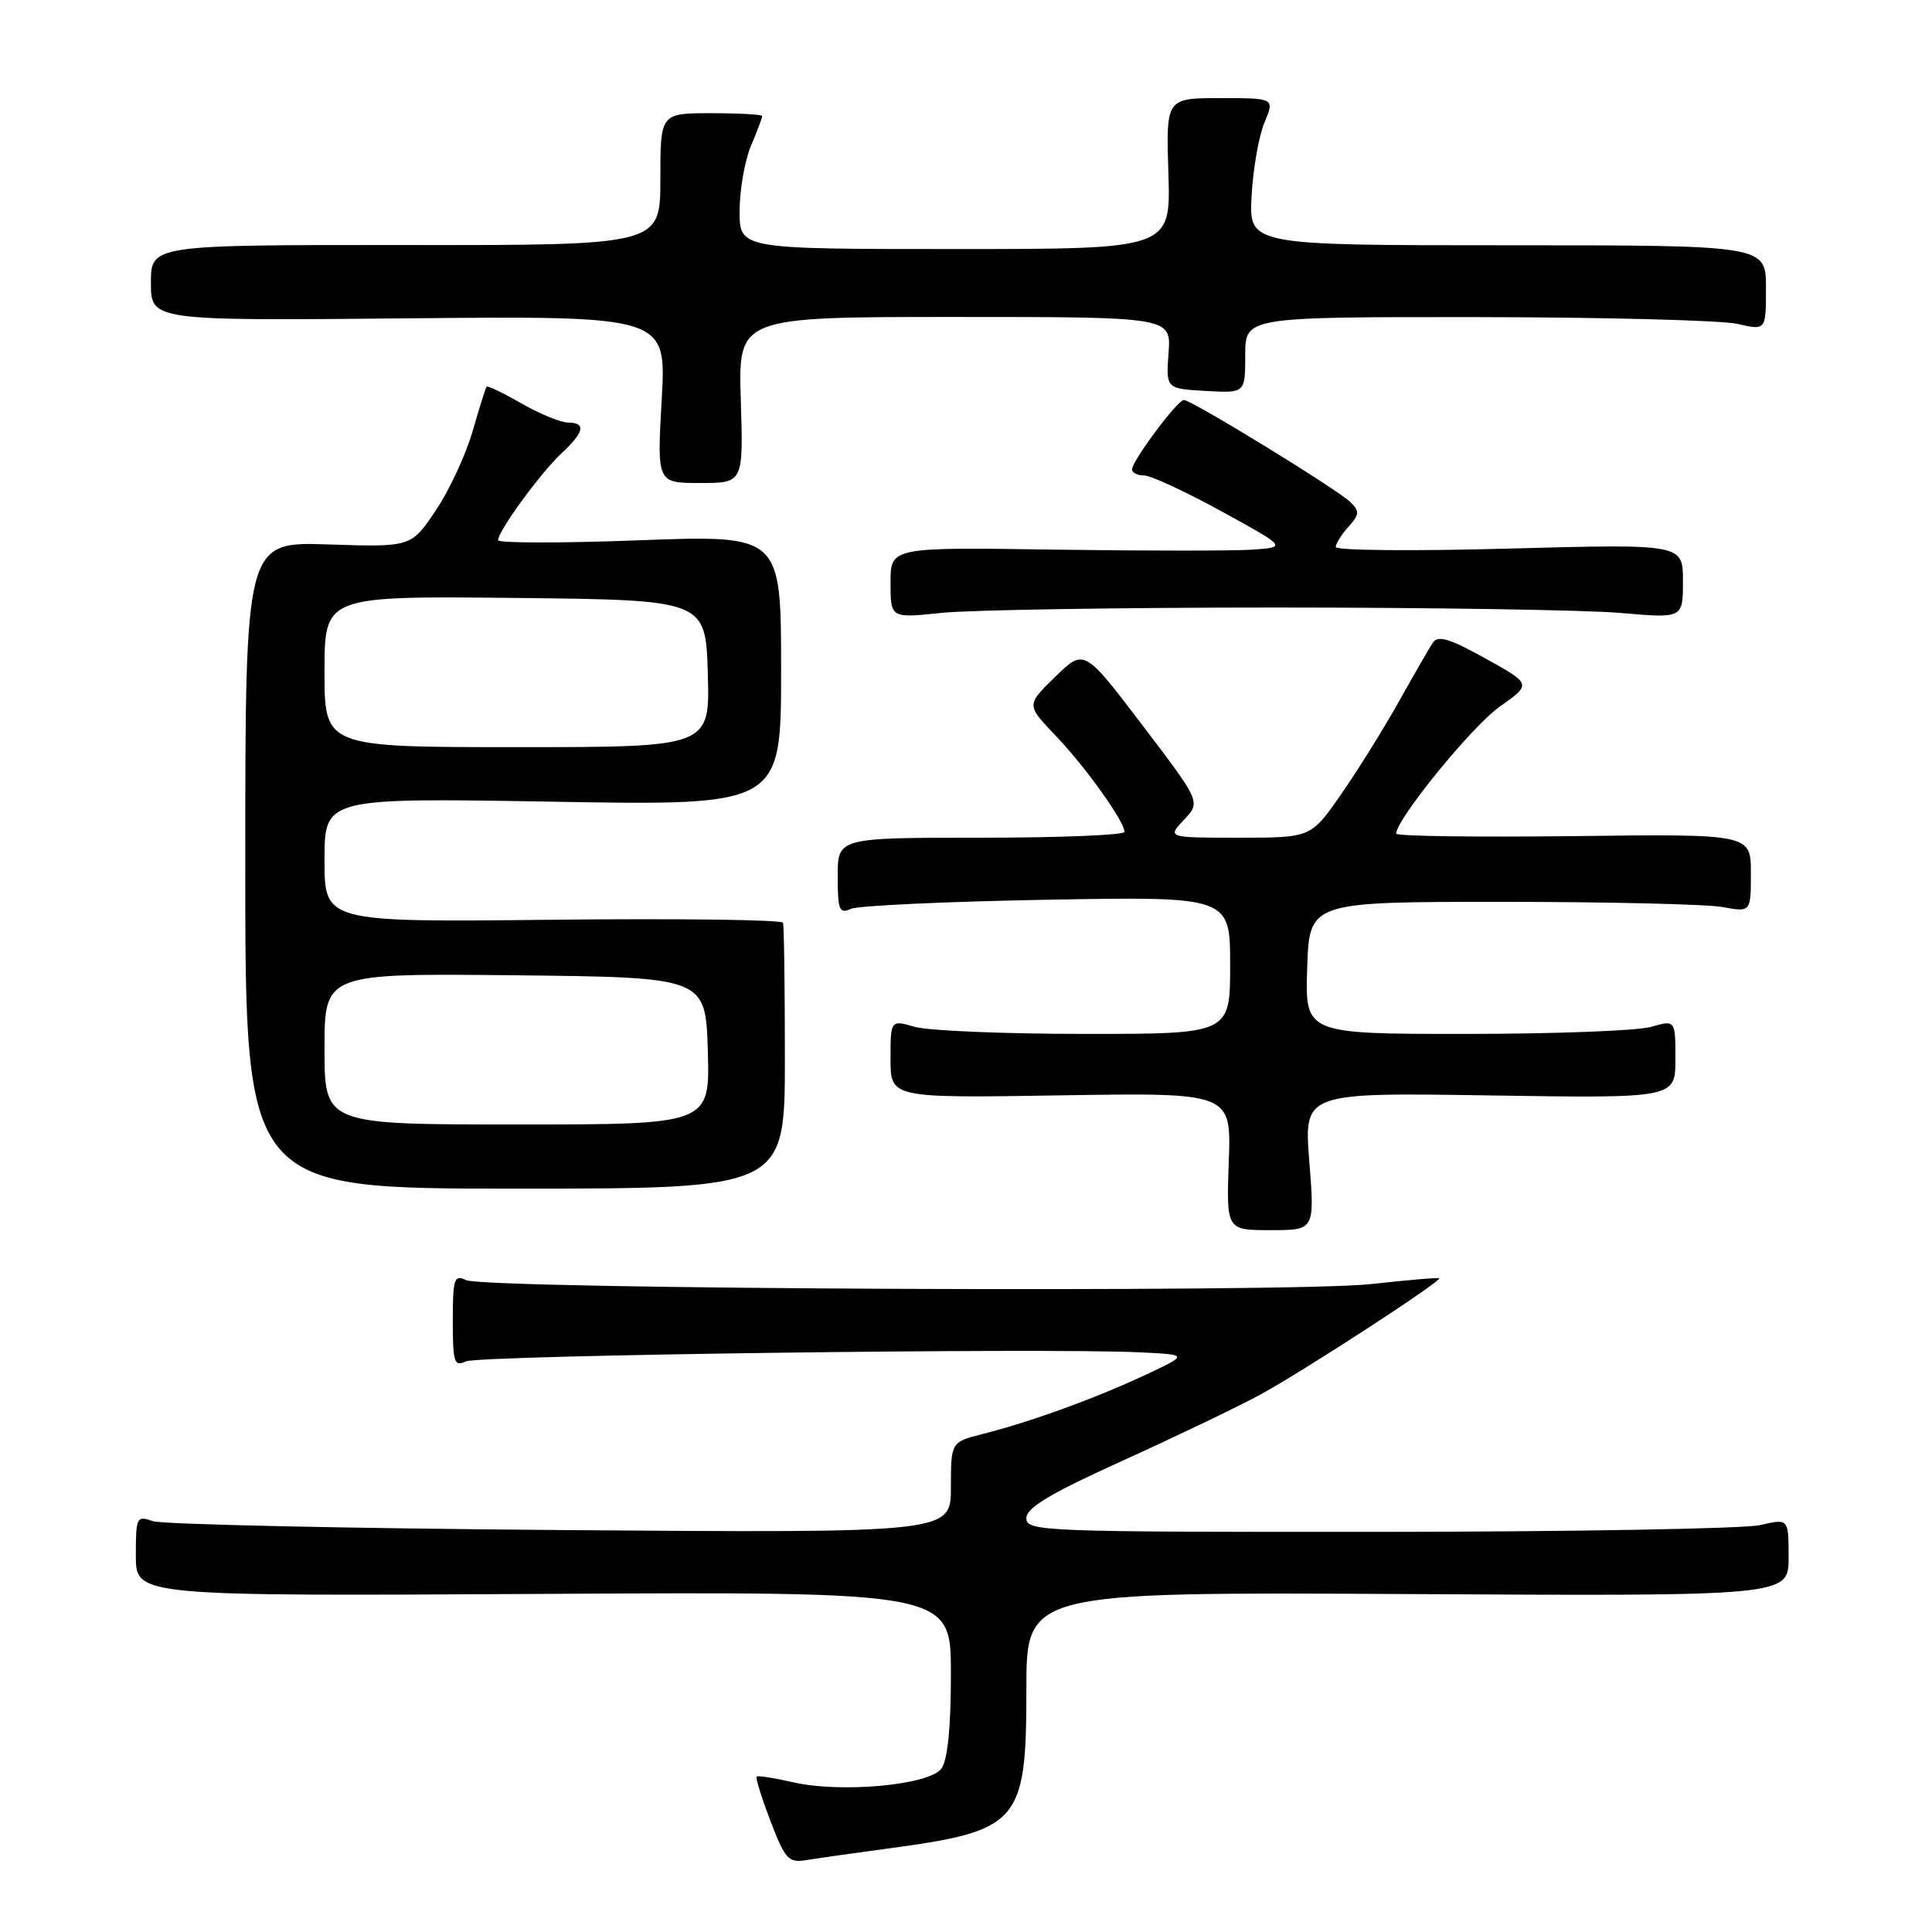 <?xml version="1.0" encoding="UTF-8" standalone="no"?>
<!DOCTYPE svg PUBLIC "-//W3C//DTD SVG 1.1//EN" "http://www.w3.org/Graphics/SVG/1.1/DTD/svg11.dtd" >
<svg xmlns="http://www.w3.org/2000/svg" xmlns:xlink="http://www.w3.org/1999/xlink" version="1.1" viewBox="0 0 256 256">
 <g >
 <path fill="currentColor"
d=" M 117.50 244.96 C 135.12 242.59 136.00 241.59 136.00 223.84 C 136.00 210.95 136.00 210.95 186.50 211.22 C 237.00 211.50 237.00 211.50 237.00 206.36 C 237.00 201.21 237.00 201.21 233.25 202.08 C 231.19 202.56 208.46 202.96 182.75 202.98 C 138.06 203.00 136.00 202.92 136.00 201.17 C 136.00 199.78 139.15 197.90 148.75 193.55 C 155.76 190.37 163.97 186.43 167.00 184.79 C 172.59 181.76 191.08 169.74 190.70 169.38 C 190.59 169.26 186.52 169.61 181.65 170.15 C 171.10 171.31 64.31 170.84 61.75 169.62 C 60.18 168.87 60.00 169.43 60.00 175.00 C 60.00 180.57 60.18 181.13 61.75 180.39 C 63.47 179.58 138.21 178.58 151.00 179.19 C 157.50 179.50 157.50 179.50 151.73 182.20 C 145.17 185.28 136.48 188.43 130.25 190.00 C 126.00 191.08 126.00 191.08 126.00 197.10 C 126.00 203.13 126.00 203.13 74.25 202.74 C 45.79 202.52 21.49 201.99 20.25 201.56 C 18.10 200.80 18.00 201.00 18.00 206.13 C 18.00 211.50 18.00 211.50 72.00 211.20 C 126.00 210.90 126.00 210.90 126.00 221.76 C 126.00 228.94 125.57 233.20 124.74 234.35 C 123.12 236.55 111.39 237.62 105.03 236.15 C 102.57 235.58 100.42 235.25 100.26 235.41 C 100.09 235.58 100.92 238.23 102.10 241.31 C 104.05 246.40 104.48 246.86 106.87 246.47 C 108.32 246.23 113.10 245.55 117.50 244.96 Z  M 173.49 153.88 C 172.77 144.77 172.77 144.77 197.38 145.15 C 222.00 145.53 222.00 145.53 222.00 140.33 C 222.00 135.14 222.00 135.14 218.76 136.07 C 216.97 136.58 205.93 137.00 194.22 137.00 C 172.92 137.00 172.92 137.00 173.21 128.25 C 173.50 119.50 173.50 119.50 199.00 119.50 C 213.03 119.50 226.19 119.81 228.25 120.19 C 232.00 120.87 232.00 120.87 232.00 115.69 C 232.00 110.50 232.00 110.50 208.50 110.79 C 195.58 110.94 185.00 110.80 185.00 110.46 C 185.00 108.57 195.07 96.21 198.68 93.66 C 202.96 90.65 202.96 90.65 196.83 87.25 C 192.02 84.58 190.52 84.14 189.84 85.18 C 189.37 85.91 187.34 89.42 185.34 93.00 C 183.33 96.58 179.90 102.09 177.70 105.25 C 173.71 111.00 173.71 111.00 164.18 111.00 C 154.65 111.00 154.65 111.00 156.88 108.63 C 159.11 106.26 159.11 106.26 151.38 96.10 C 143.65 85.94 143.65 85.94 139.82 89.68 C 135.99 93.41 135.99 93.41 139.86 97.46 C 143.80 101.57 149.00 108.84 149.00 110.23 C 149.00 110.65 140.45 111.00 130.00 111.00 C 111.00 111.00 111.00 111.00 111.00 116.11 C 111.00 120.60 111.21 121.12 112.75 120.43 C 113.71 120.00 125.41 119.46 138.75 119.22 C 163.00 118.79 163.00 118.79 163.00 127.90 C 163.00 137.00 163.00 137.00 143.74 137.00 C 133.15 137.00 123.03 136.58 121.24 136.07 C 118.00 135.14 118.00 135.14 118.00 140.32 C 118.00 145.50 118.00 145.50 140.57 145.14 C 163.15 144.78 163.15 144.78 162.82 153.89 C 162.50 163.00 162.50 163.00 168.36 163.00 C 174.21 163.00 174.21 163.00 173.49 153.88 Z  M 104.00 140.25 C 104.00 130.76 103.89 122.67 103.75 122.27 C 103.61 121.87 89.89 121.69 73.25 121.87 C 43.00 122.20 43.00 122.20 43.00 113.95 C 43.00 105.71 43.00 105.71 73.25 106.23 C 103.50 106.75 103.50 106.75 103.50 88.82 C 103.50 70.89 103.50 70.89 84.75 71.59 C 74.44 71.98 66.00 71.97 66.00 71.58 C 66.00 70.36 71.64 62.64 74.39 60.08 C 77.43 57.25 77.69 56.00 75.25 55.99 C 74.29 55.98 71.52 54.85 69.11 53.46 C 66.69 52.08 64.61 51.08 64.48 51.23 C 64.35 51.38 63.52 54.03 62.63 57.12 C 61.74 60.22 59.55 64.94 57.75 67.62 C 54.48 72.50 54.48 72.50 43.49 72.14 C 32.50 71.78 32.50 71.78 32.50 114.64 C 32.50 157.50 32.50 157.50 68.25 157.50 C 104.00 157.50 104.00 157.50 104.00 140.25 Z  M 169.00 80.50 C 189.62 80.50 210.21 80.82 214.75 81.22 C 223.00 81.94 223.00 81.94 223.00 77.00 C 223.00 72.07 223.00 72.07 200.00 72.69 C 187.35 73.04 177.00 72.94 177.00 72.49 C 177.00 72.03 177.76 70.82 178.68 69.80 C 180.14 68.18 180.18 67.75 178.93 66.53 C 177.24 64.86 157.90 53.00 156.87 53.00 C 156.03 53.00 150.00 61.06 150.00 62.20 C 150.00 62.64 150.72 63.00 151.60 63.00 C 152.47 63.00 157.09 65.14 161.85 67.75 C 170.50 72.50 170.50 72.50 166.00 72.83 C 163.53 73.00 151.71 73.00 139.75 72.83 C 118.00 72.50 118.00 72.50 118.00 77.21 C 118.00 81.92 118.00 81.92 124.75 81.21 C 128.46 80.82 148.38 80.50 169.00 80.50 Z  M 98.16 53.00 C 97.82 42.00 97.82 42.00 126.50 42.00 C 155.18 42.00 155.18 42.00 154.84 46.75 C 154.50 51.50 154.50 51.50 159.75 51.80 C 165.00 52.10 165.00 52.10 165.00 47.05 C 165.00 42.00 165.00 42.00 195.75 42.02 C 212.66 42.04 228.19 42.44 230.25 42.92 C 234.00 43.79 234.00 43.79 234.00 38.14 C 234.00 32.50 234.00 32.50 199.75 32.50 C 165.50 32.50 165.50 32.50 165.84 26.00 C 166.03 22.42 166.80 18.04 167.54 16.25 C 168.90 13.00 168.90 13.00 161.70 13.00 C 154.50 13.00 154.50 13.00 154.82 23.00 C 155.13 33.00 155.13 33.00 126.57 33.00 C 98.00 33.00 98.00 33.00 98.00 27.97 C 98.00 25.20 98.67 21.32 99.50 19.35 C 100.33 17.37 101.00 15.59 101.00 15.38 C 101.00 15.17 97.96 15.00 94.25 15.00 C 87.50 15.00 87.50 15.00 87.50 23.75 C 87.50 32.50 87.50 32.50 53.75 32.47 C 20.00 32.45 20.00 32.45 20.00 37.47 C 20.00 42.50 20.00 42.50 54.16 42.18 C 88.31 41.86 88.31 41.86 87.68 52.93 C 87.05 64.00 87.05 64.00 92.77 64.00 C 98.50 64.00 98.50 64.00 98.16 53.00 Z  M 43.00 138.98 C 43.00 128.97 43.00 128.97 68.25 129.23 C 93.50 129.50 93.50 129.50 93.79 139.25 C 94.07 149.00 94.07 149.00 68.54 149.00 C 43.00 149.00 43.00 149.00 43.00 138.98 Z  M 43.00 88.98 C 43.00 78.97 43.00 78.97 68.25 79.23 C 93.50 79.50 93.50 79.50 93.79 89.25 C 94.07 99.00 94.07 99.00 68.54 99.00 C 43.00 99.00 43.00 99.00 43.00 88.98 Z "/>
</g>
</svg>